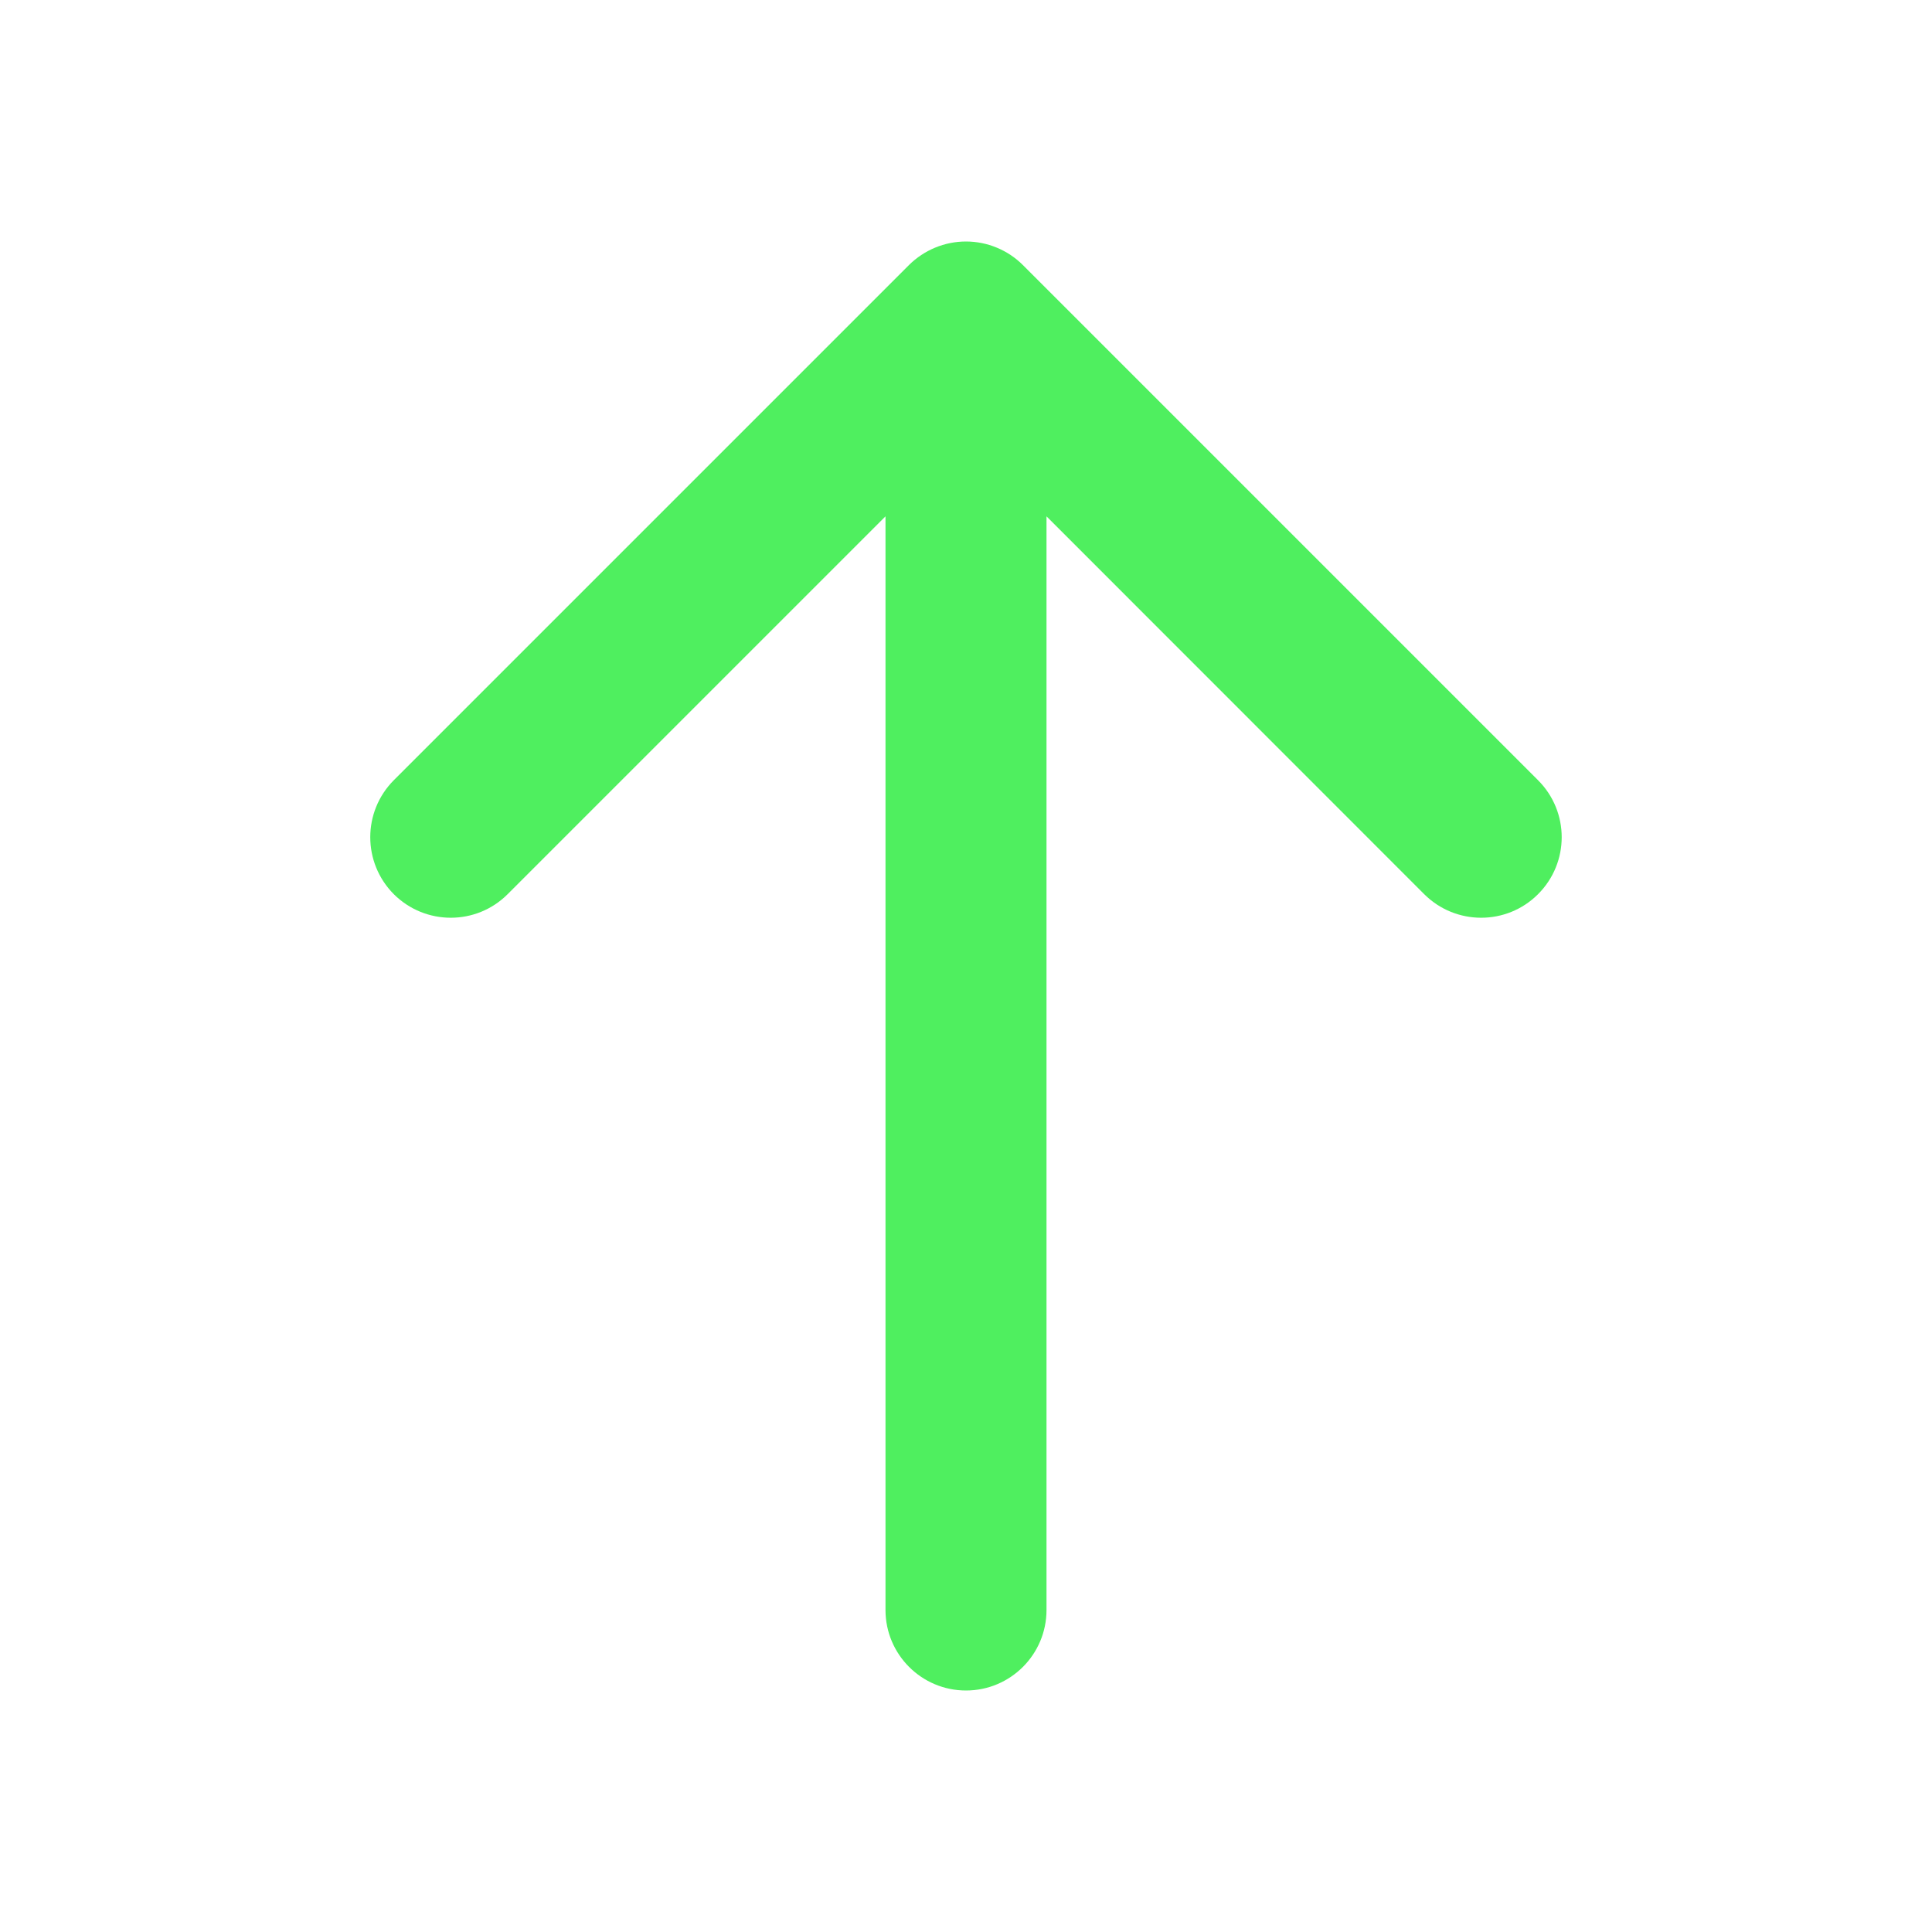 <svg width="12" height="12" viewBox="0 0 12 12" fill="none" xmlns="http://www.w3.org/2000/svg">
<g id="Arrow Up">
<path id="Shape" fill-rule="evenodd" clip-rule="evenodd" d="M6 1.5C6.132 1.5 6.26 1.553 6.353 1.646L9.553 4.846C9.749 5.042 9.749 5.358 9.553 5.554C9.358 5.749 9.042 5.749 8.846 5.554L6.5 3.207L6.5 10C6.5 10.276 6.276 10.5 6 10.5C5.724 10.5 5.5 10.276 5.5 10L5.5 3.207L3.153 5.554C2.958 5.749 2.642 5.749 2.446 5.554C2.251 5.358 2.251 5.042 2.446 4.846L5.646 1.646C5.74 1.553 5.867 1.5 6 1.5Z" fill="#4FEF5F"/>
</g>
</svg>

